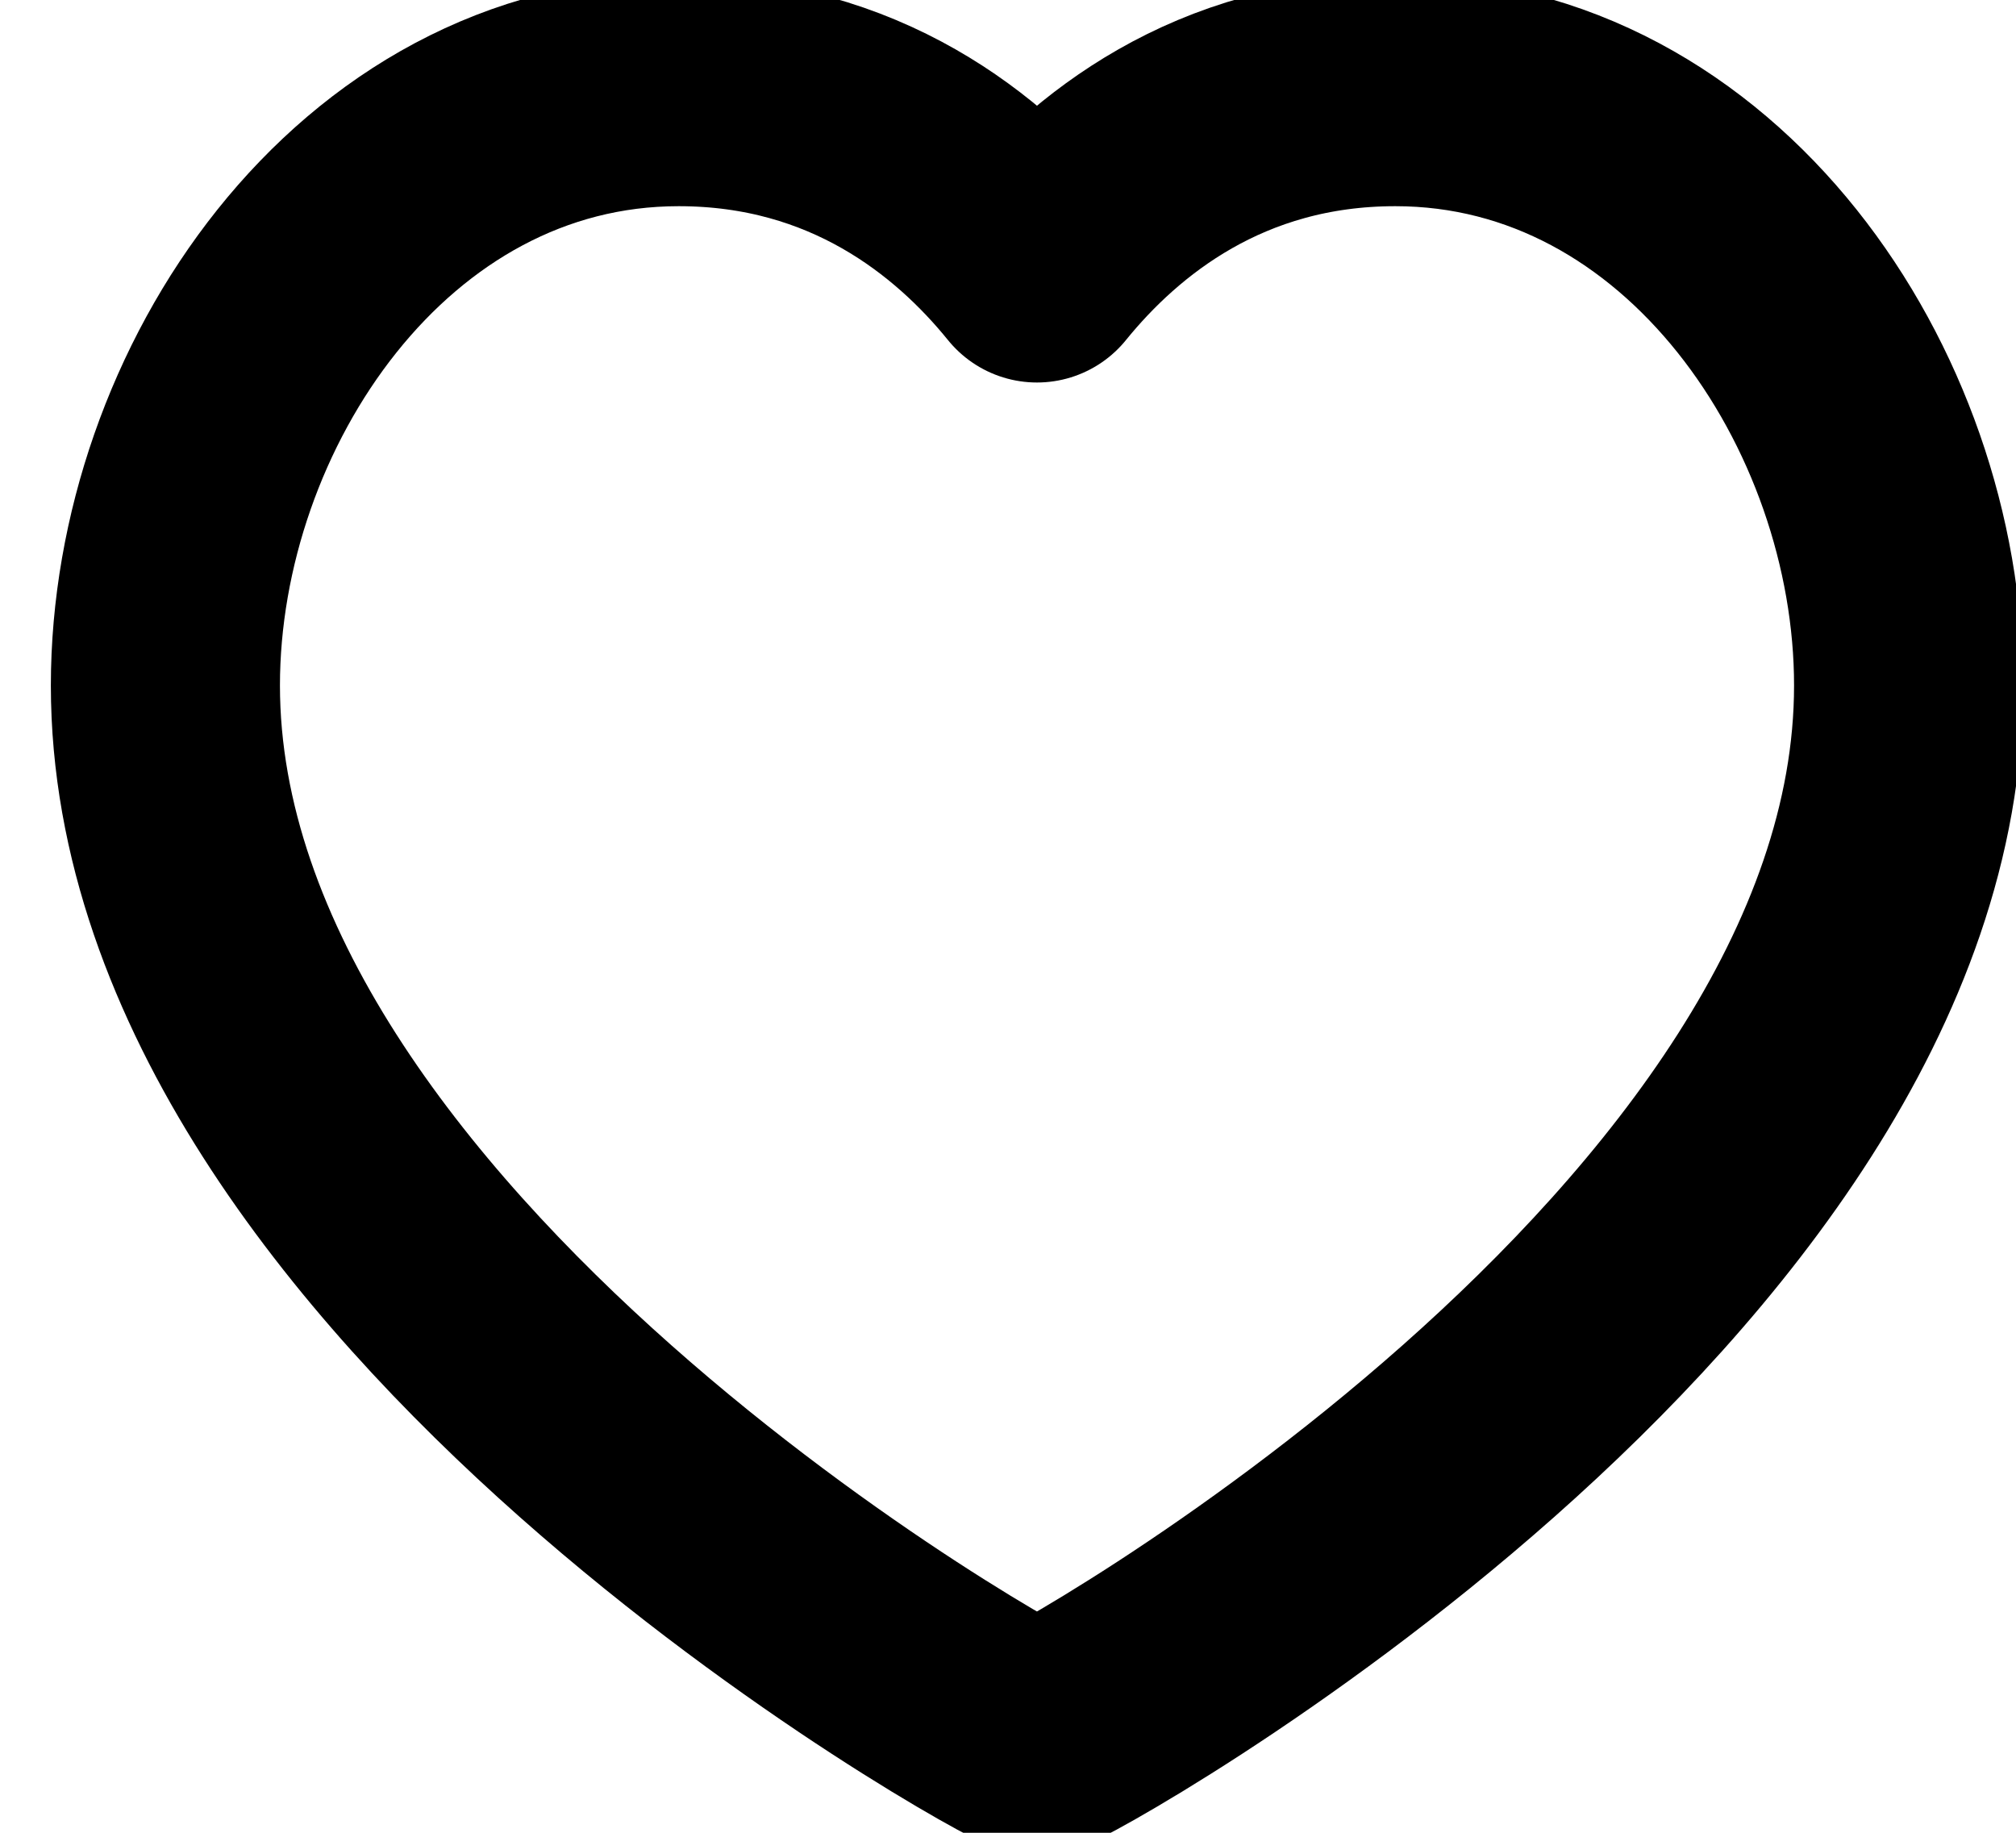 <svg width="22" height="20" viewBox="0 0 22 20" fill="none" xmlns="http://www.w3.org/2000/svg">
<path d="M15.227 1C18.577 1 20.828 4.353 20.828 7.48C20.828 13.814 11.485 19 11.316 19C11.147 19 1.805 13.814 1.805 7.48C1.805 4.353 4.056 1 7.406 1C9.329 1 10.587 2.024 11.316 2.924C12.046 2.024 13.303 1 15.227 1Z"  stroke="black" stroke-width="2.5" stroke-linecap="round" stroke-linejoin="round"/>
</svg>
